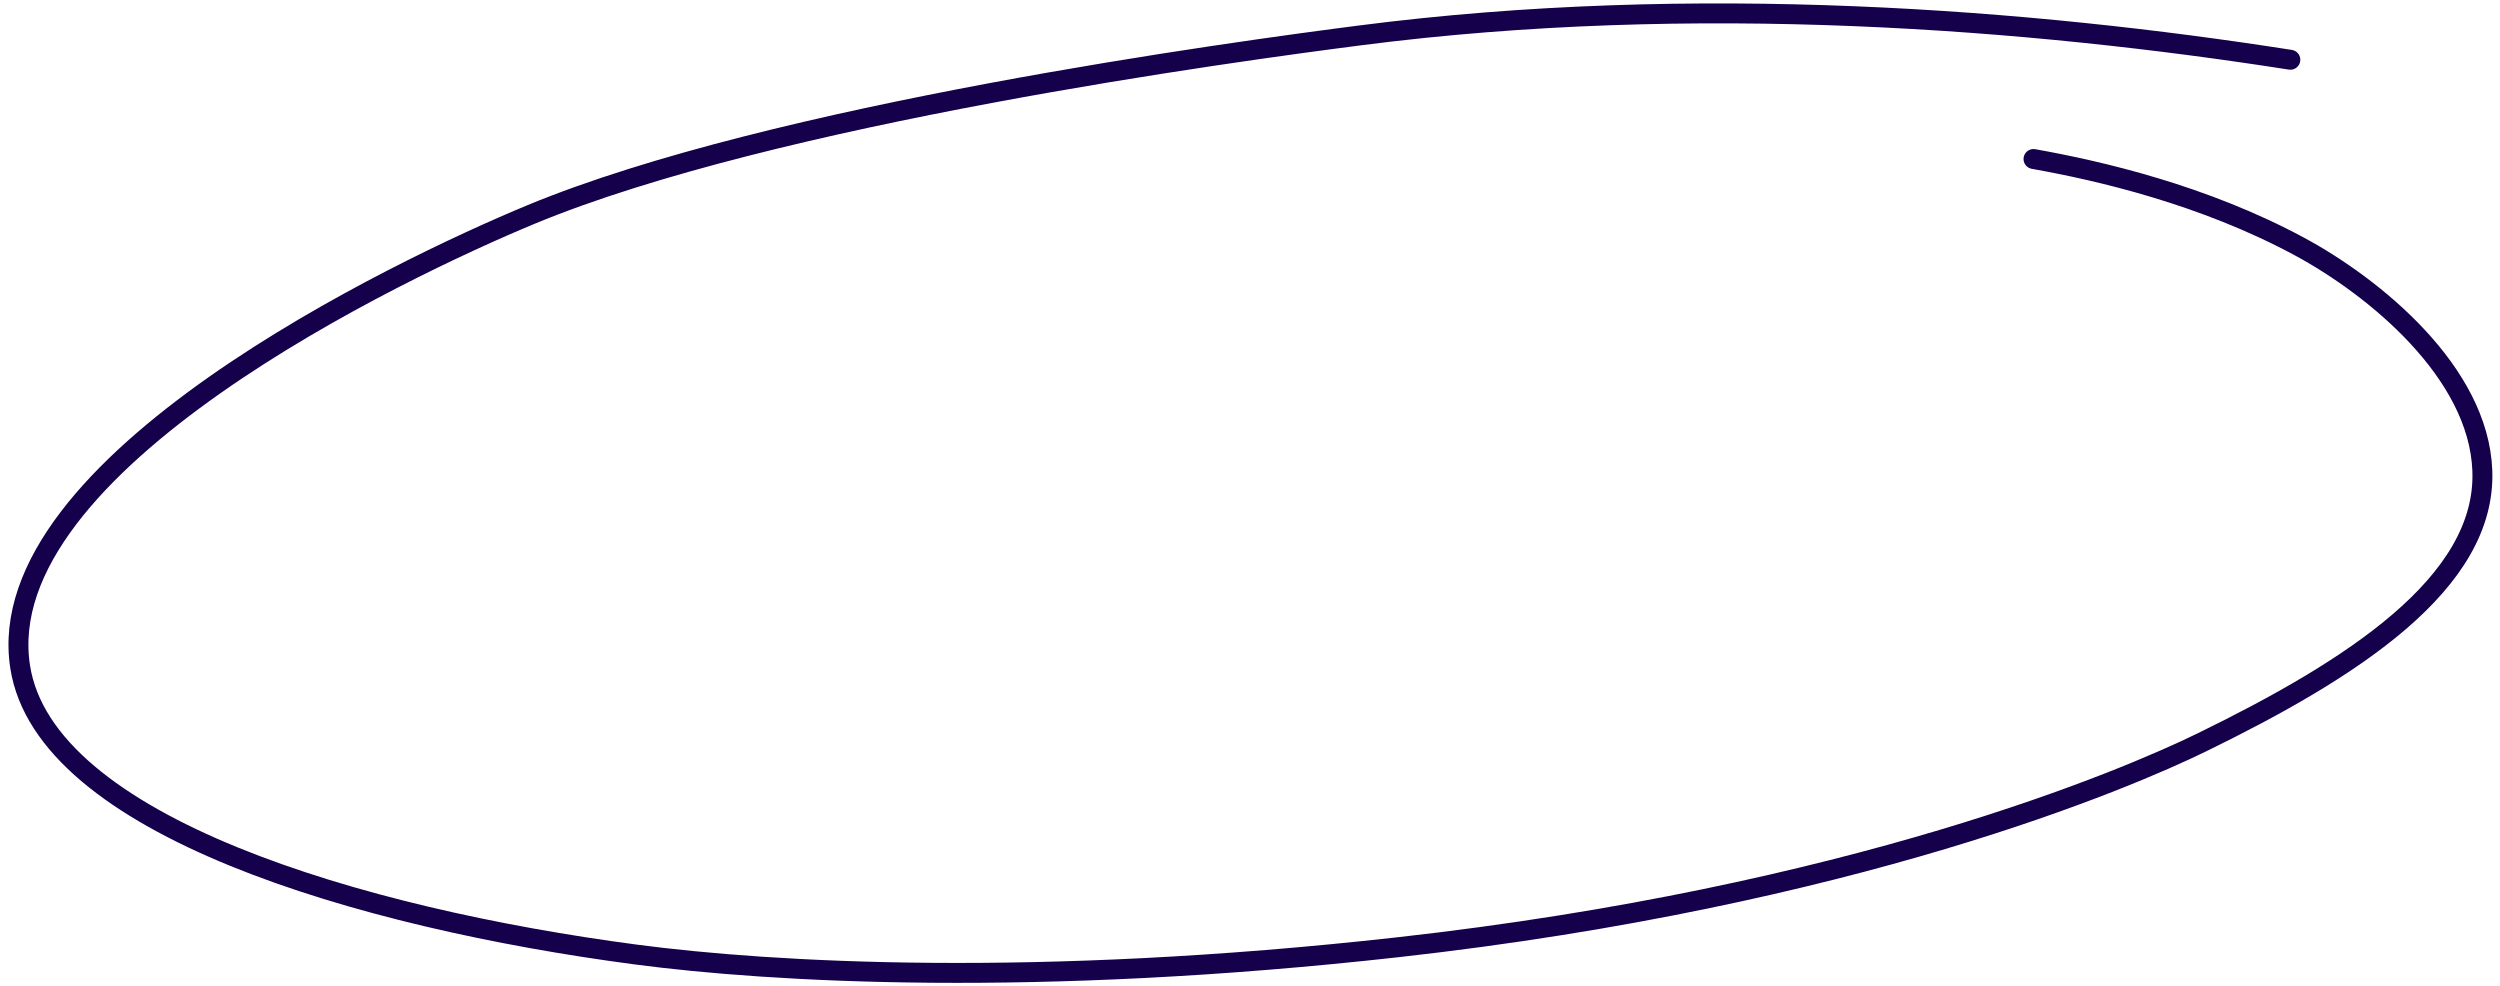 <svg width="251" height="99" viewBox="0 0 251 99" fill="none" xmlns="http://www.w3.org/2000/svg">
<path d="M229.951 6C203.959 1.931 170.226 -0.782 136.595 3.548C123.982 5.172 77.69 11.426 53.288 21.546C40.225 26.964 -1.114 46.597 2.021 66.934C4.482 82.898 36.164 92.184 63.848 95.836C77.42 97.626 103.927 99.176 140.338 95.105C186.067 89.993 213.546 78.202 221.031 74.551C236.124 67.187 249.635 58.535 249.227 47.266C248.869 37.354 238.367 28.789 230.823 24.729C221.217 19.559 210.795 17.147 204.164 15.964" stroke="#14004B" stroke-width="2" stroke-linecap="round" stroke-linejoin="round"/>
</svg>

